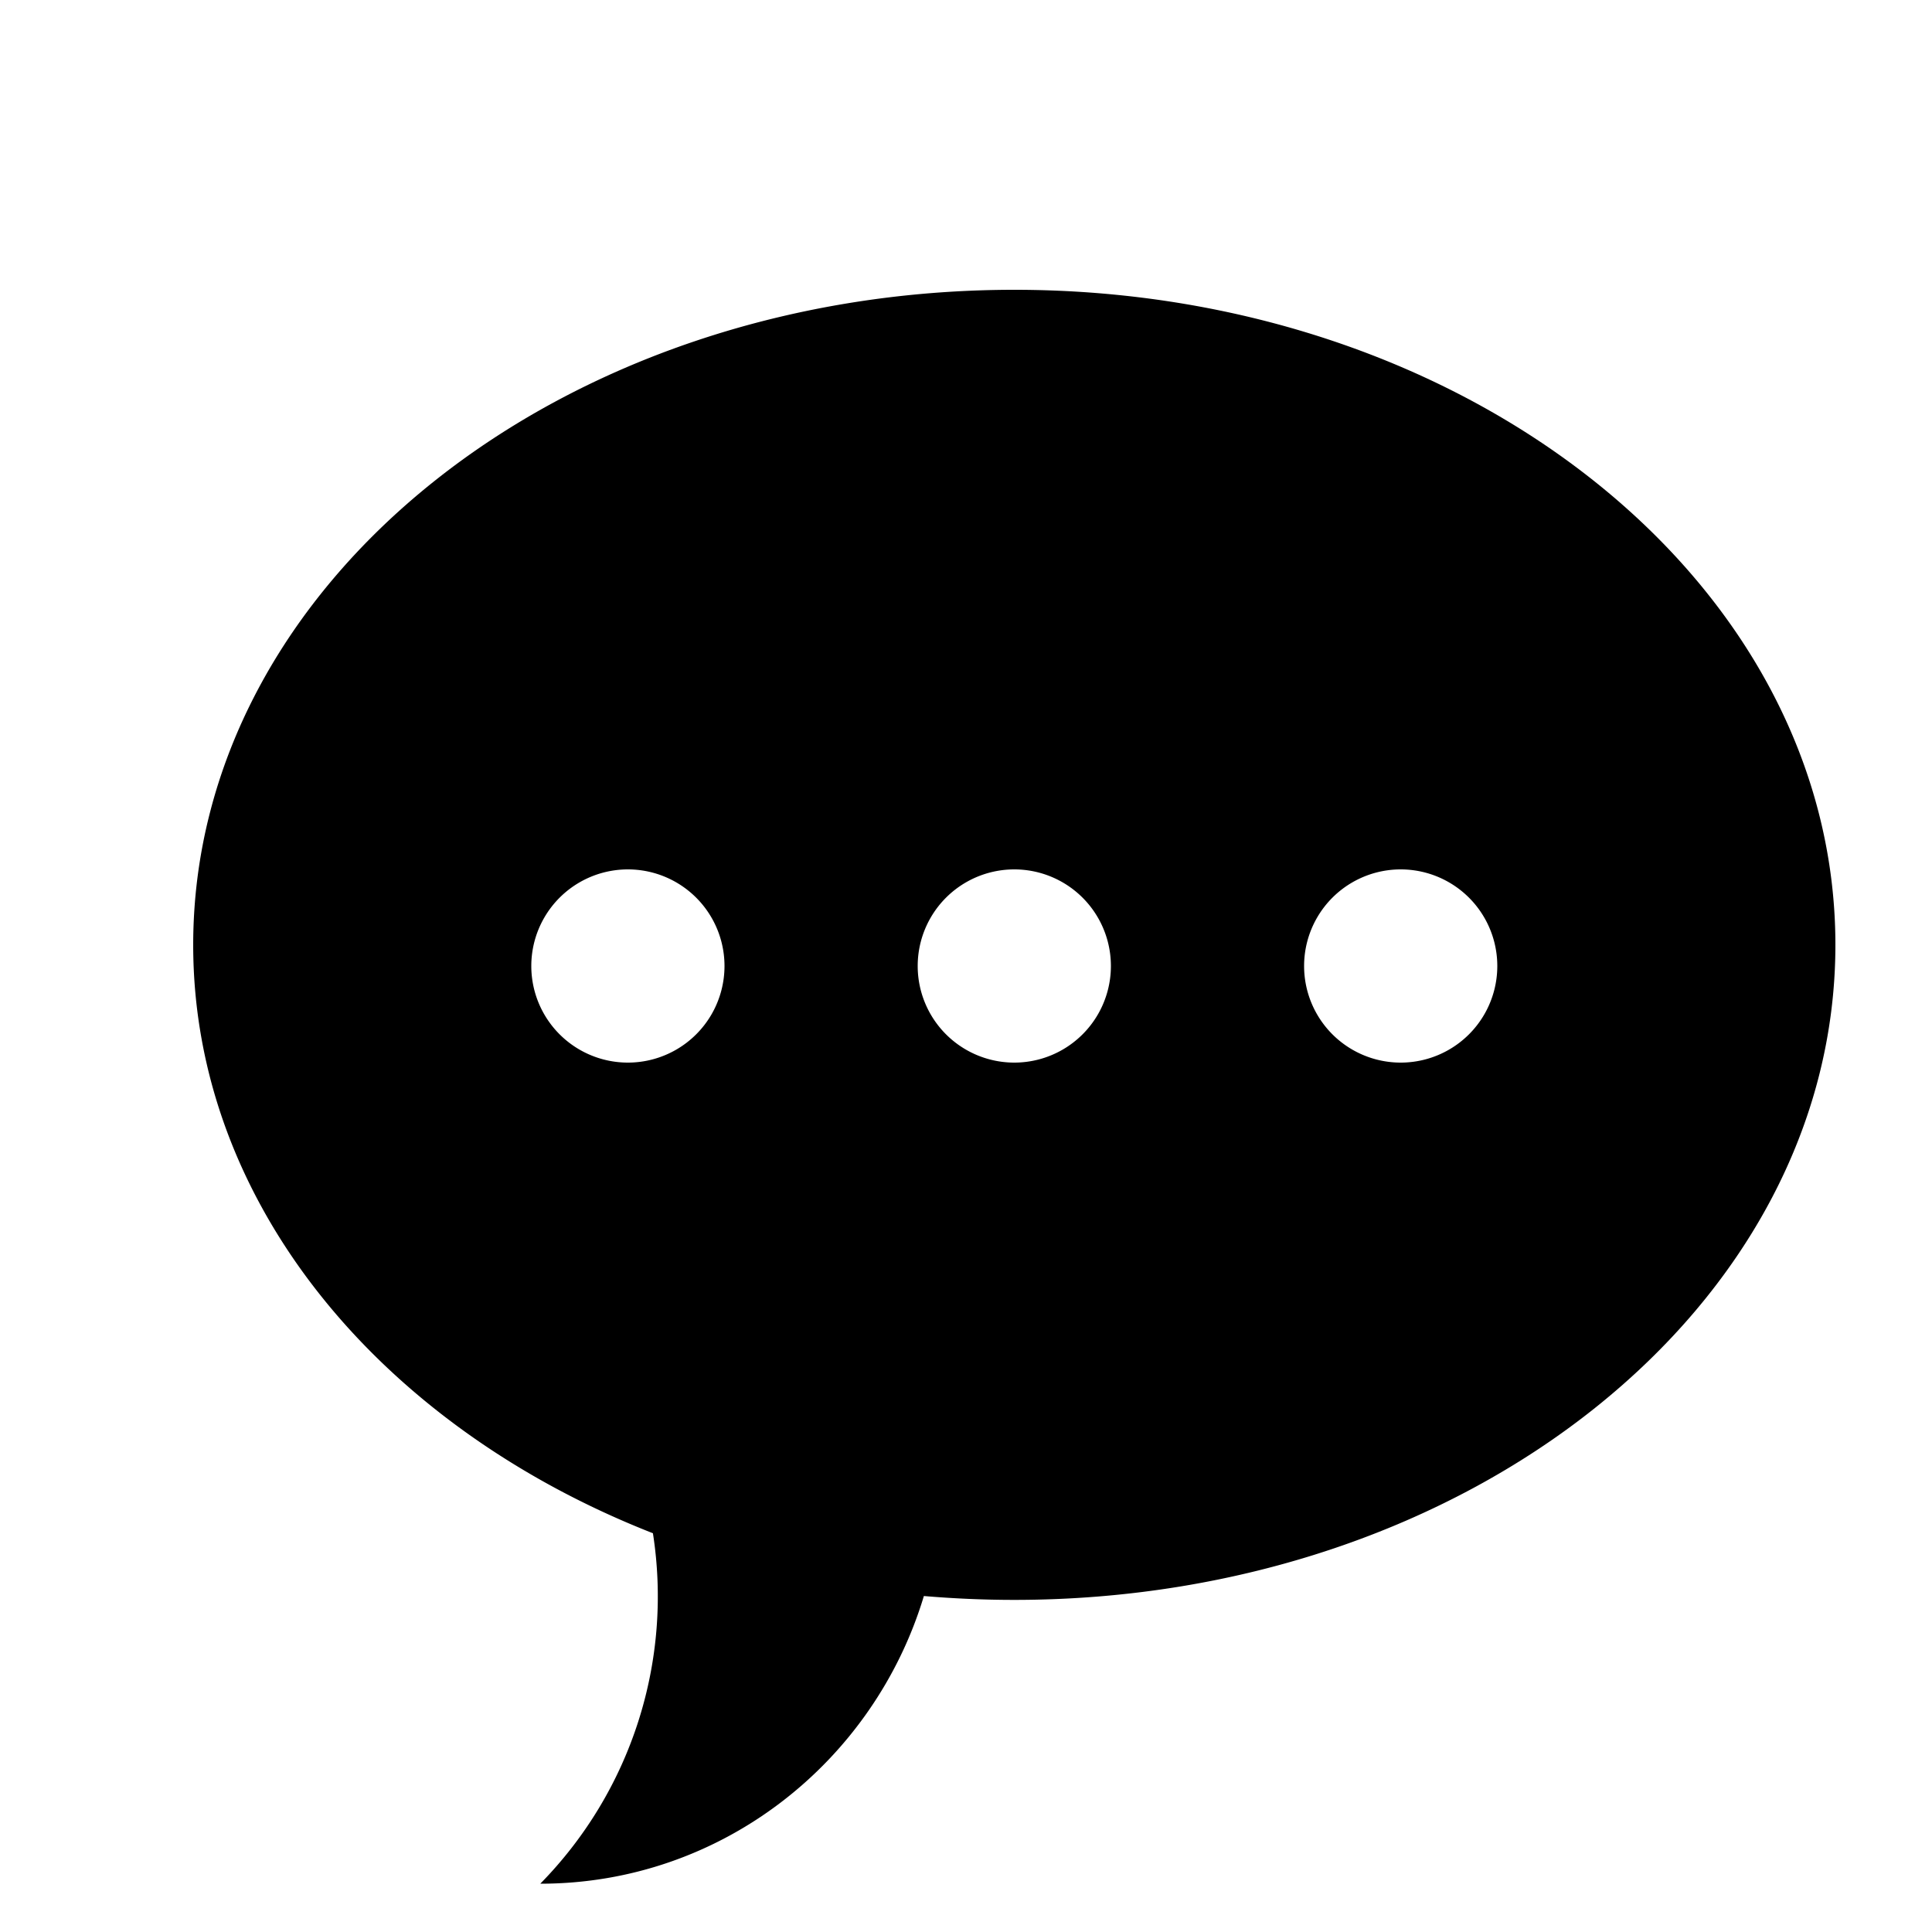 <?xml version="1.0" encoding="utf-8"?><svg width="20" height="20" xmlns="http://www.w3.org/2000/svg" viewBox="0 0 20 20"><path d="M10.5 3C15.194 3 19 6.036 19 9.781c0 3.745-3.806 6.781-8.5 6.781-.316 0-.629-.014-.936-.04-.52 1.723-2.1 2.978-3.971 2.978a4.243 4.243 0 001.166-3.628C3.94 14.767 2 12.455 2 9.782 2 6.035 5.805 3 10.5 3zm-4 6a1 1 0 100 2 1 1 0 000-2zm4 0a1 1 0 100 2 1 1 0 000-2zm4 0a1 1 0 100 2 1 1 0 000-2z" fill-rule="evenodd"/></svg>